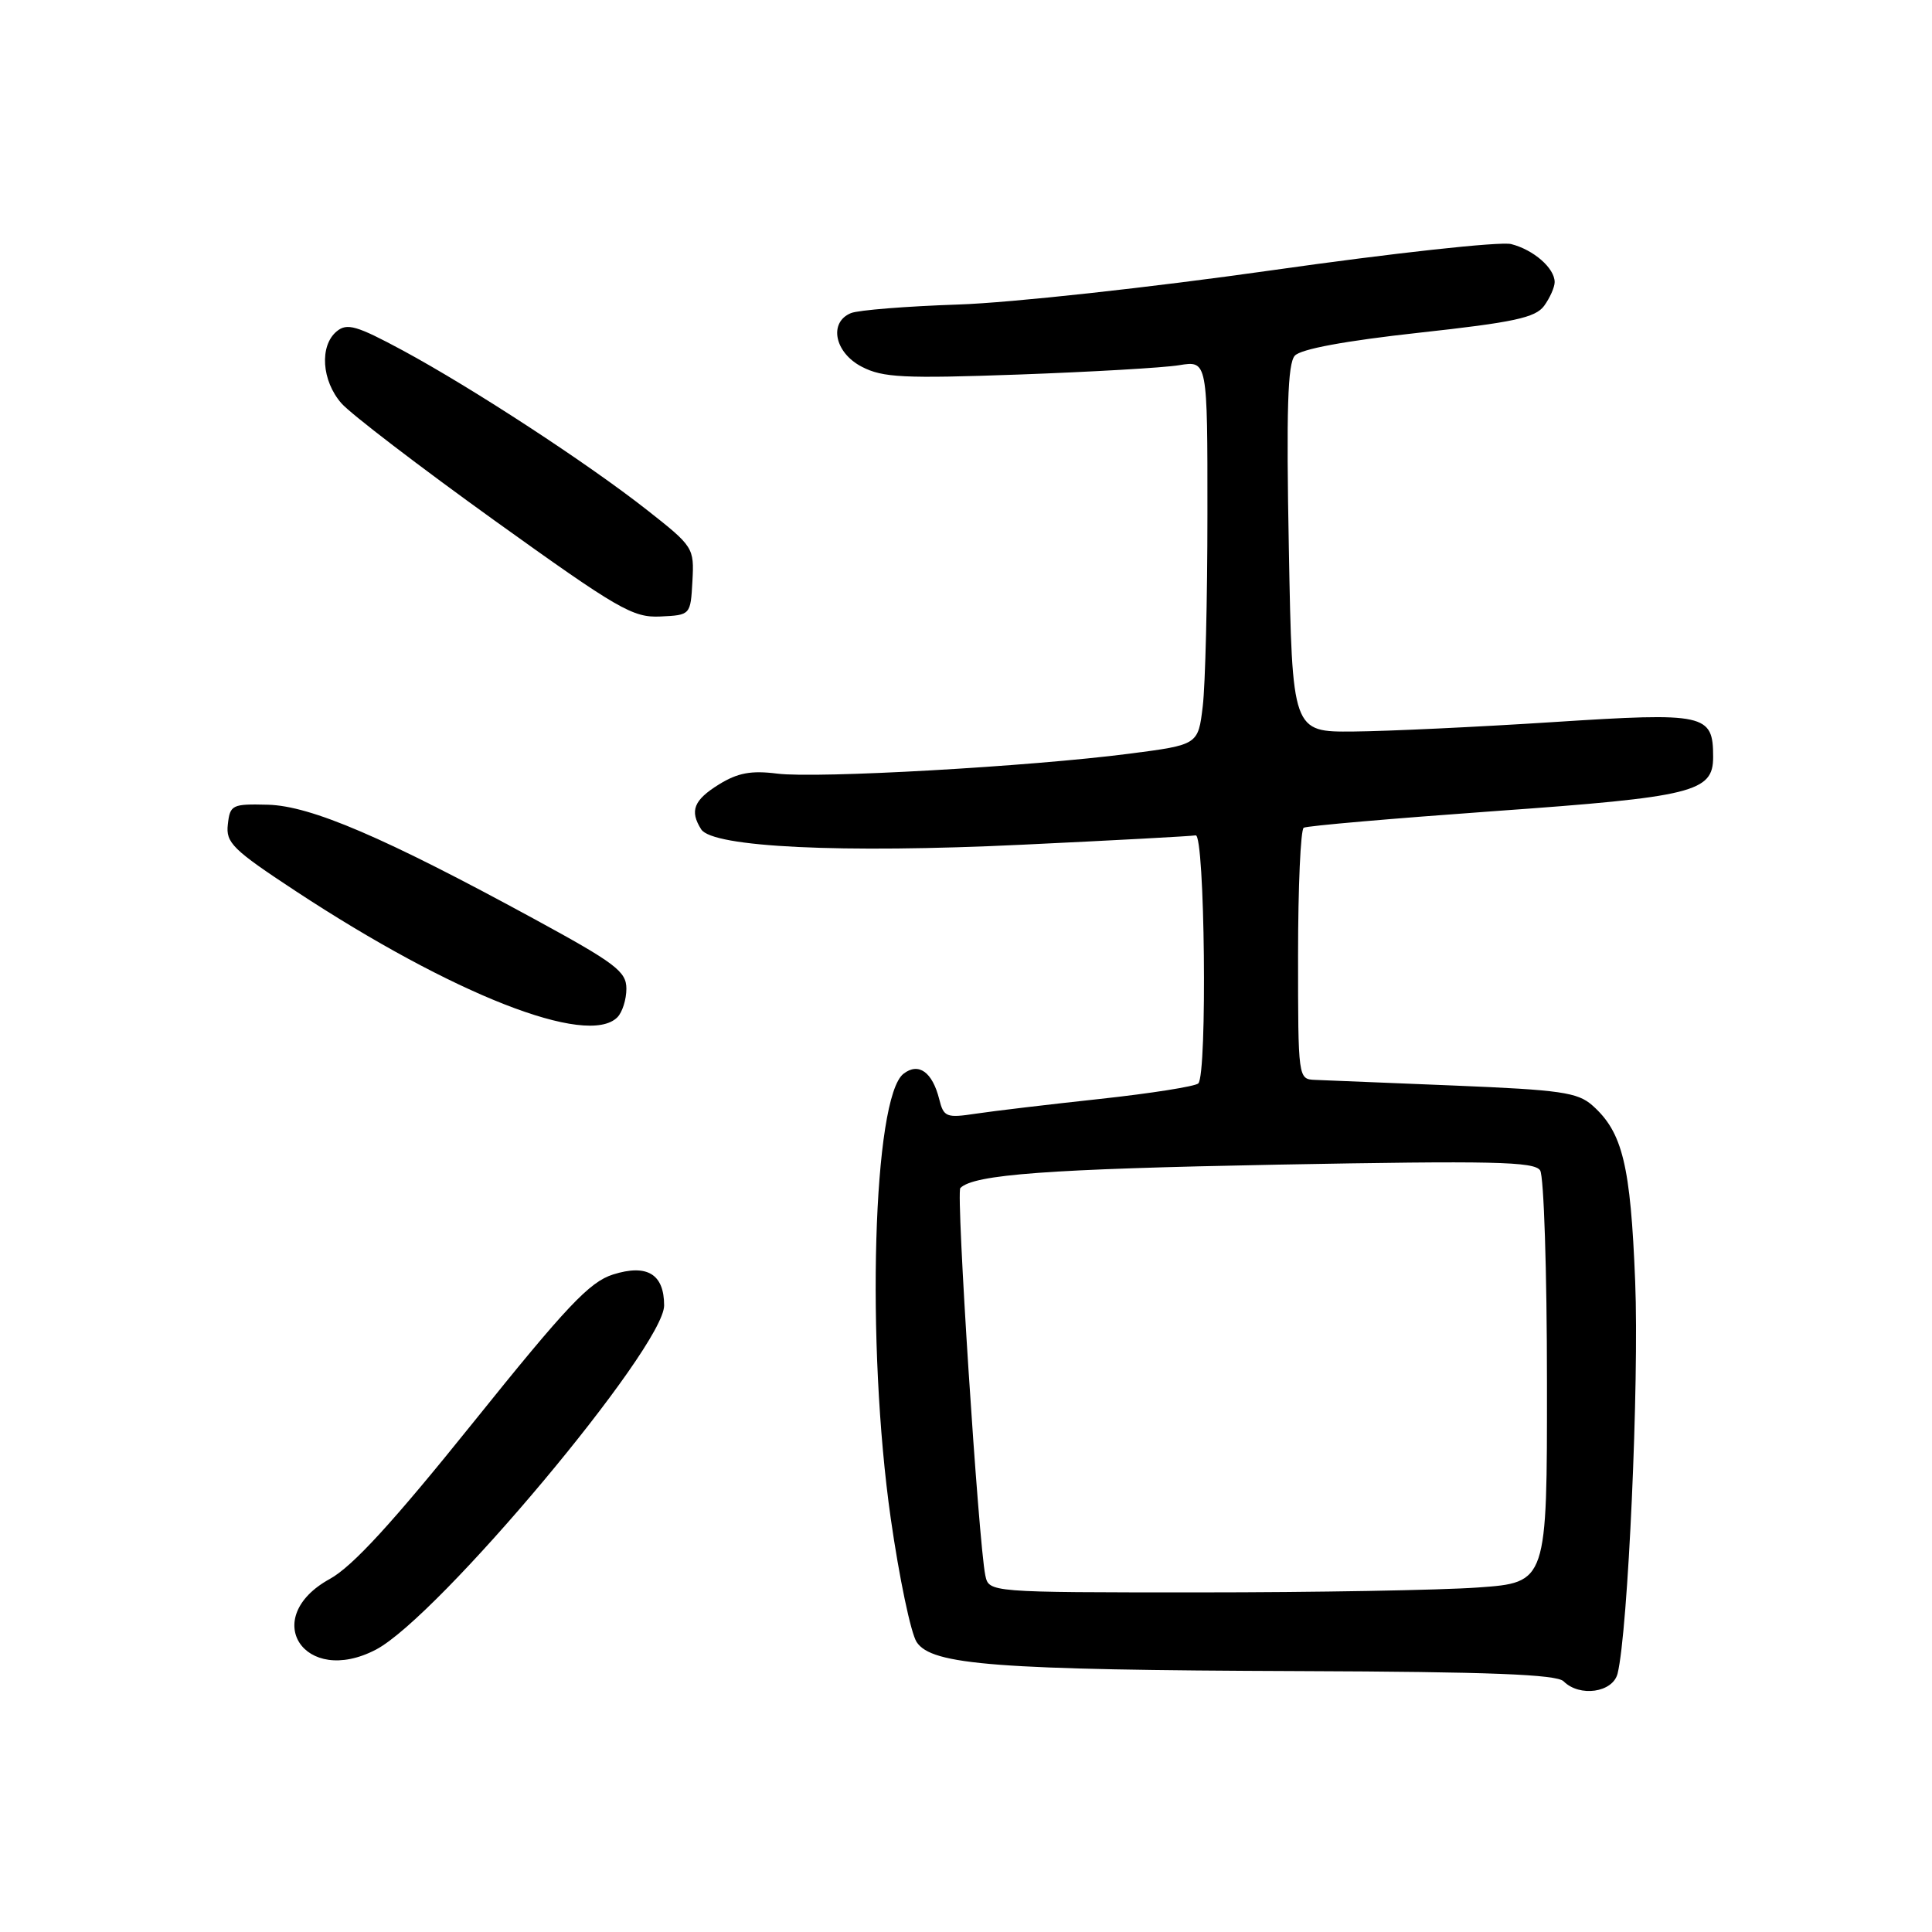 <?xml version="1.0" encoding="UTF-8" standalone="no"?>
<!DOCTYPE svg PUBLIC "-//W3C//DTD SVG 1.1//EN" "http://www.w3.org/Graphics/SVG/1.1/DTD/svg11.dtd" >
<svg xmlns="http://www.w3.org/2000/svg" xmlns:xlink="http://www.w3.org/1999/xlink" version="1.1" viewBox="0 0 256 256">
 <g >
 <path fill="currentColor"
d=" M 214.34 221.75 C 215.72 216.16 217.21 183.10 216.67 169.82 C 216.06 154.39 215.00 150.04 211.03 146.50 C 209.06 144.74 206.82 144.42 192.65 143.84 C 183.77 143.48 175.49 143.14 174.25 143.09 C 172.01 143.00 172.00 142.91 172.00 126.56 C 172.00 117.52 172.34 109.92 172.75 109.68 C 173.16 109.43 184.53 108.45 198.00 107.48 C 224.39 105.60 227.00 104.95 227.00 100.31 C 227.00 94.59 226.02 94.38 205.82 95.68 C 195.74 96.33 183.84 96.89 179.36 96.93 C 171.23 97.00 171.23 97.00 170.78 72.75 C 170.43 54.31 170.62 48.17 171.57 47.13 C 172.36 46.25 178.27 45.16 188.01 44.09 C 200.61 42.71 203.45 42.10 204.61 40.52 C 205.37 39.47 206.00 38.06 206.00 37.38 C 206.00 35.53 203.20 33.09 200.23 32.34 C 198.78 31.98 184.60 33.53 168.55 35.81 C 152.41 38.10 133.95 40.12 127.00 40.35 C 120.12 40.58 113.71 41.09 112.75 41.49 C 109.77 42.72 110.59 46.74 114.20 48.60 C 116.97 50.04 119.75 50.17 134.95 49.63 C 144.60 49.28 154.19 48.73 156.25 48.39 C 160.00 47.78 160.00 47.78 159.99 68.14 C 159.99 79.34 159.71 90.79 159.37 93.59 C 158.76 98.69 158.76 98.69 149.63 99.87 C 136.50 101.57 108.28 103.17 103.00 102.51 C 99.53 102.07 97.76 102.40 95.25 103.95 C 91.92 106.02 91.36 107.44 92.91 109.89 C 94.41 112.26 111.47 113.08 135.43 111.93 C 147.49 111.36 157.84 110.80 158.43 110.69 C 159.65 110.47 159.99 142.35 158.78 143.56 C 158.38 143.95 152.53 144.88 145.78 145.61 C 139.02 146.34 131.61 147.22 129.29 147.57 C 125.39 148.16 125.04 148.02 124.45 145.64 C 123.54 142.04 121.72 140.74 119.73 142.27 C 115.67 145.38 114.73 178.07 118.03 201.21 C 119.15 209.04 120.69 216.40 121.46 217.58 C 123.46 220.63 131.97 221.28 172.23 221.43 C 197.34 221.52 206.27 221.87 207.18 222.78 C 209.31 224.91 213.71 224.28 214.34 221.75 Z  M 49.80 218.59 C 58.05 214.29 88.00 178.53 88.00 172.98 C 88.00 168.82 85.74 167.45 81.22 168.88 C 78.11 169.87 75.06 173.10 62.70 188.49 C 52.05 201.74 46.72 207.56 43.70 209.22 C 34.35 214.36 40.32 223.53 49.80 218.59 Z  M 81.80 134.80 C 82.46 134.14 83.00 132.43 83.00 131.01 C 83.00 128.72 81.55 127.63 70.75 121.75 C 50.90 110.94 41.19 106.78 35.50 106.63 C 30.76 106.51 30.48 106.64 30.19 109.23 C 29.90 111.67 30.83 112.58 39.19 118.08 C 60.03 131.79 77.83 138.77 81.80 134.80 Z  M 91.75 77.00 C 91.99 72.58 91.89 72.42 85.75 67.59 C 77.85 61.38 62.63 51.44 53.36 46.43 C 47.25 43.14 45.98 42.77 44.61 43.91 C 42.31 45.82 42.62 50.46 45.25 53.45 C 46.49 54.86 55.60 61.83 65.50 68.95 C 81.94 80.75 83.85 81.86 87.50 81.69 C 91.50 81.50 91.50 81.50 91.75 77.00 Z  M 130.56 208.75 C 129.66 204.43 126.65 158.01 127.25 157.42 C 129.04 155.62 138.84 154.90 169.34 154.32 C 197.85 153.79 203.33 153.91 204.08 155.09 C 204.57 155.87 204.98 168.47 204.98 183.10 C 205.00 209.70 205.00 209.70 195.85 210.35 C 190.81 210.71 174.17 211.00 158.87 211.00 C 131.04 211.00 131.04 211.00 130.56 208.75 Z "/>
</g>
</svg>